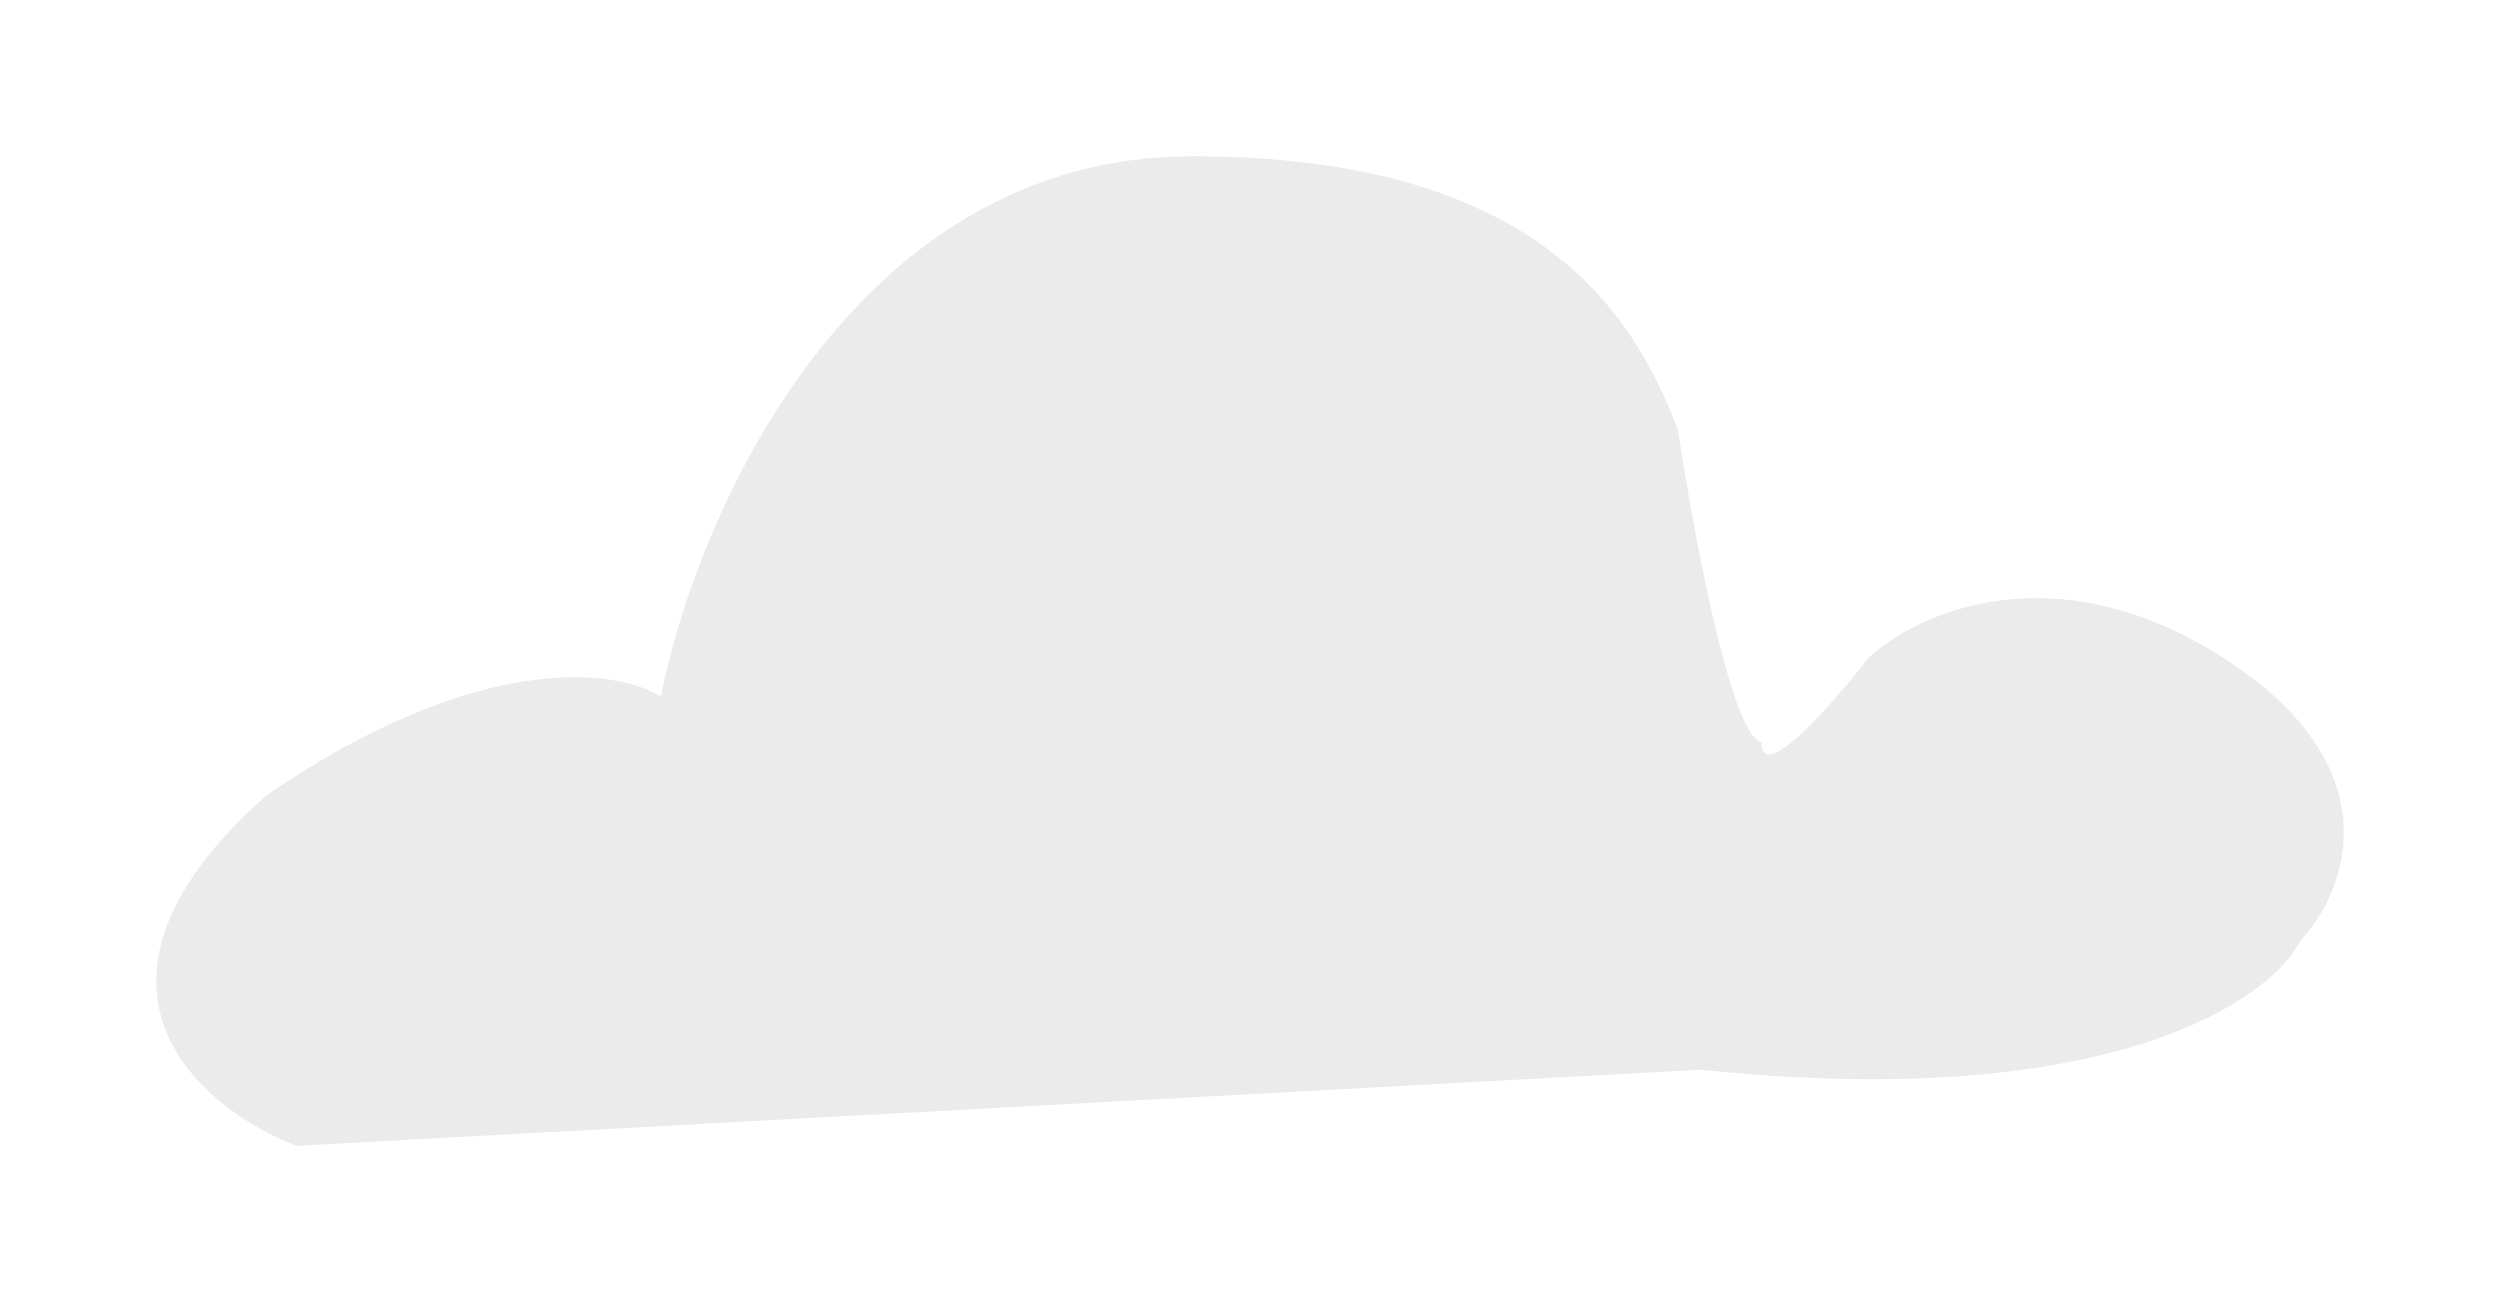 <svg width="192" height="100" viewBox="0 0 192 100" fill="none" xmlns="http://www.w3.org/2000/svg">
<g filter="url(#filter0_d_3_5813)">
<path d="M20.435 49.108C4.111 63.606 15.188 73.077 22.767 76L130.623 70.154C161.872 73.428 174.348 64.892 176.68 60.215C180.179 56.513 183.91 47.003 170.85 38.585C157.791 30.166 147.142 35.077 143.449 38.585C140.728 42.092 135.287 48.289 135.287 45.015C132.955 44.548 130.04 28.841 128.874 21.046C125.376 11.692 117.68 0 91.562 0C65.443 0 53.472 27.672 50.751 41.508C47.447 39.364 36.759 37.883 20.435 49.108Z" fill="#EBEBEB"/>
</g>
<defs>
<filter id="filter0_d_3_5813" x="0" y="0" width="192" height="100" filterUnits="userSpaceOnUse" color-interpolation-filters="sRGB">
<feFlood flood-opacity="0" result="BackgroundImageFix"/>
<feColorMatrix in="SourceAlpha" type="matrix" values="0 0 0 0 0 0 0 0 0 0 0 0 0 0 0 0 0 0 127 0" result="hardAlpha"/>
<feOffset dy="12"/>
<feGaussianBlur stdDeviation="6"/>
<feComposite in2="hardAlpha" operator="out"/>
<feColorMatrix type="matrix" values="0 0 0 0 0.854 0 0 0 0 0.606 0 0 0 0 0.427 0 0 0 0.25 0"/>
<feBlend mode="normal" in2="BackgroundImageFix" result="effect1_dropShadow_3_5813"/>
<feBlend mode="normal" in="SourceGraphic" in2="effect1_dropShadow_3_5813" result="shape"/>
</filter>
</defs>
</svg>
